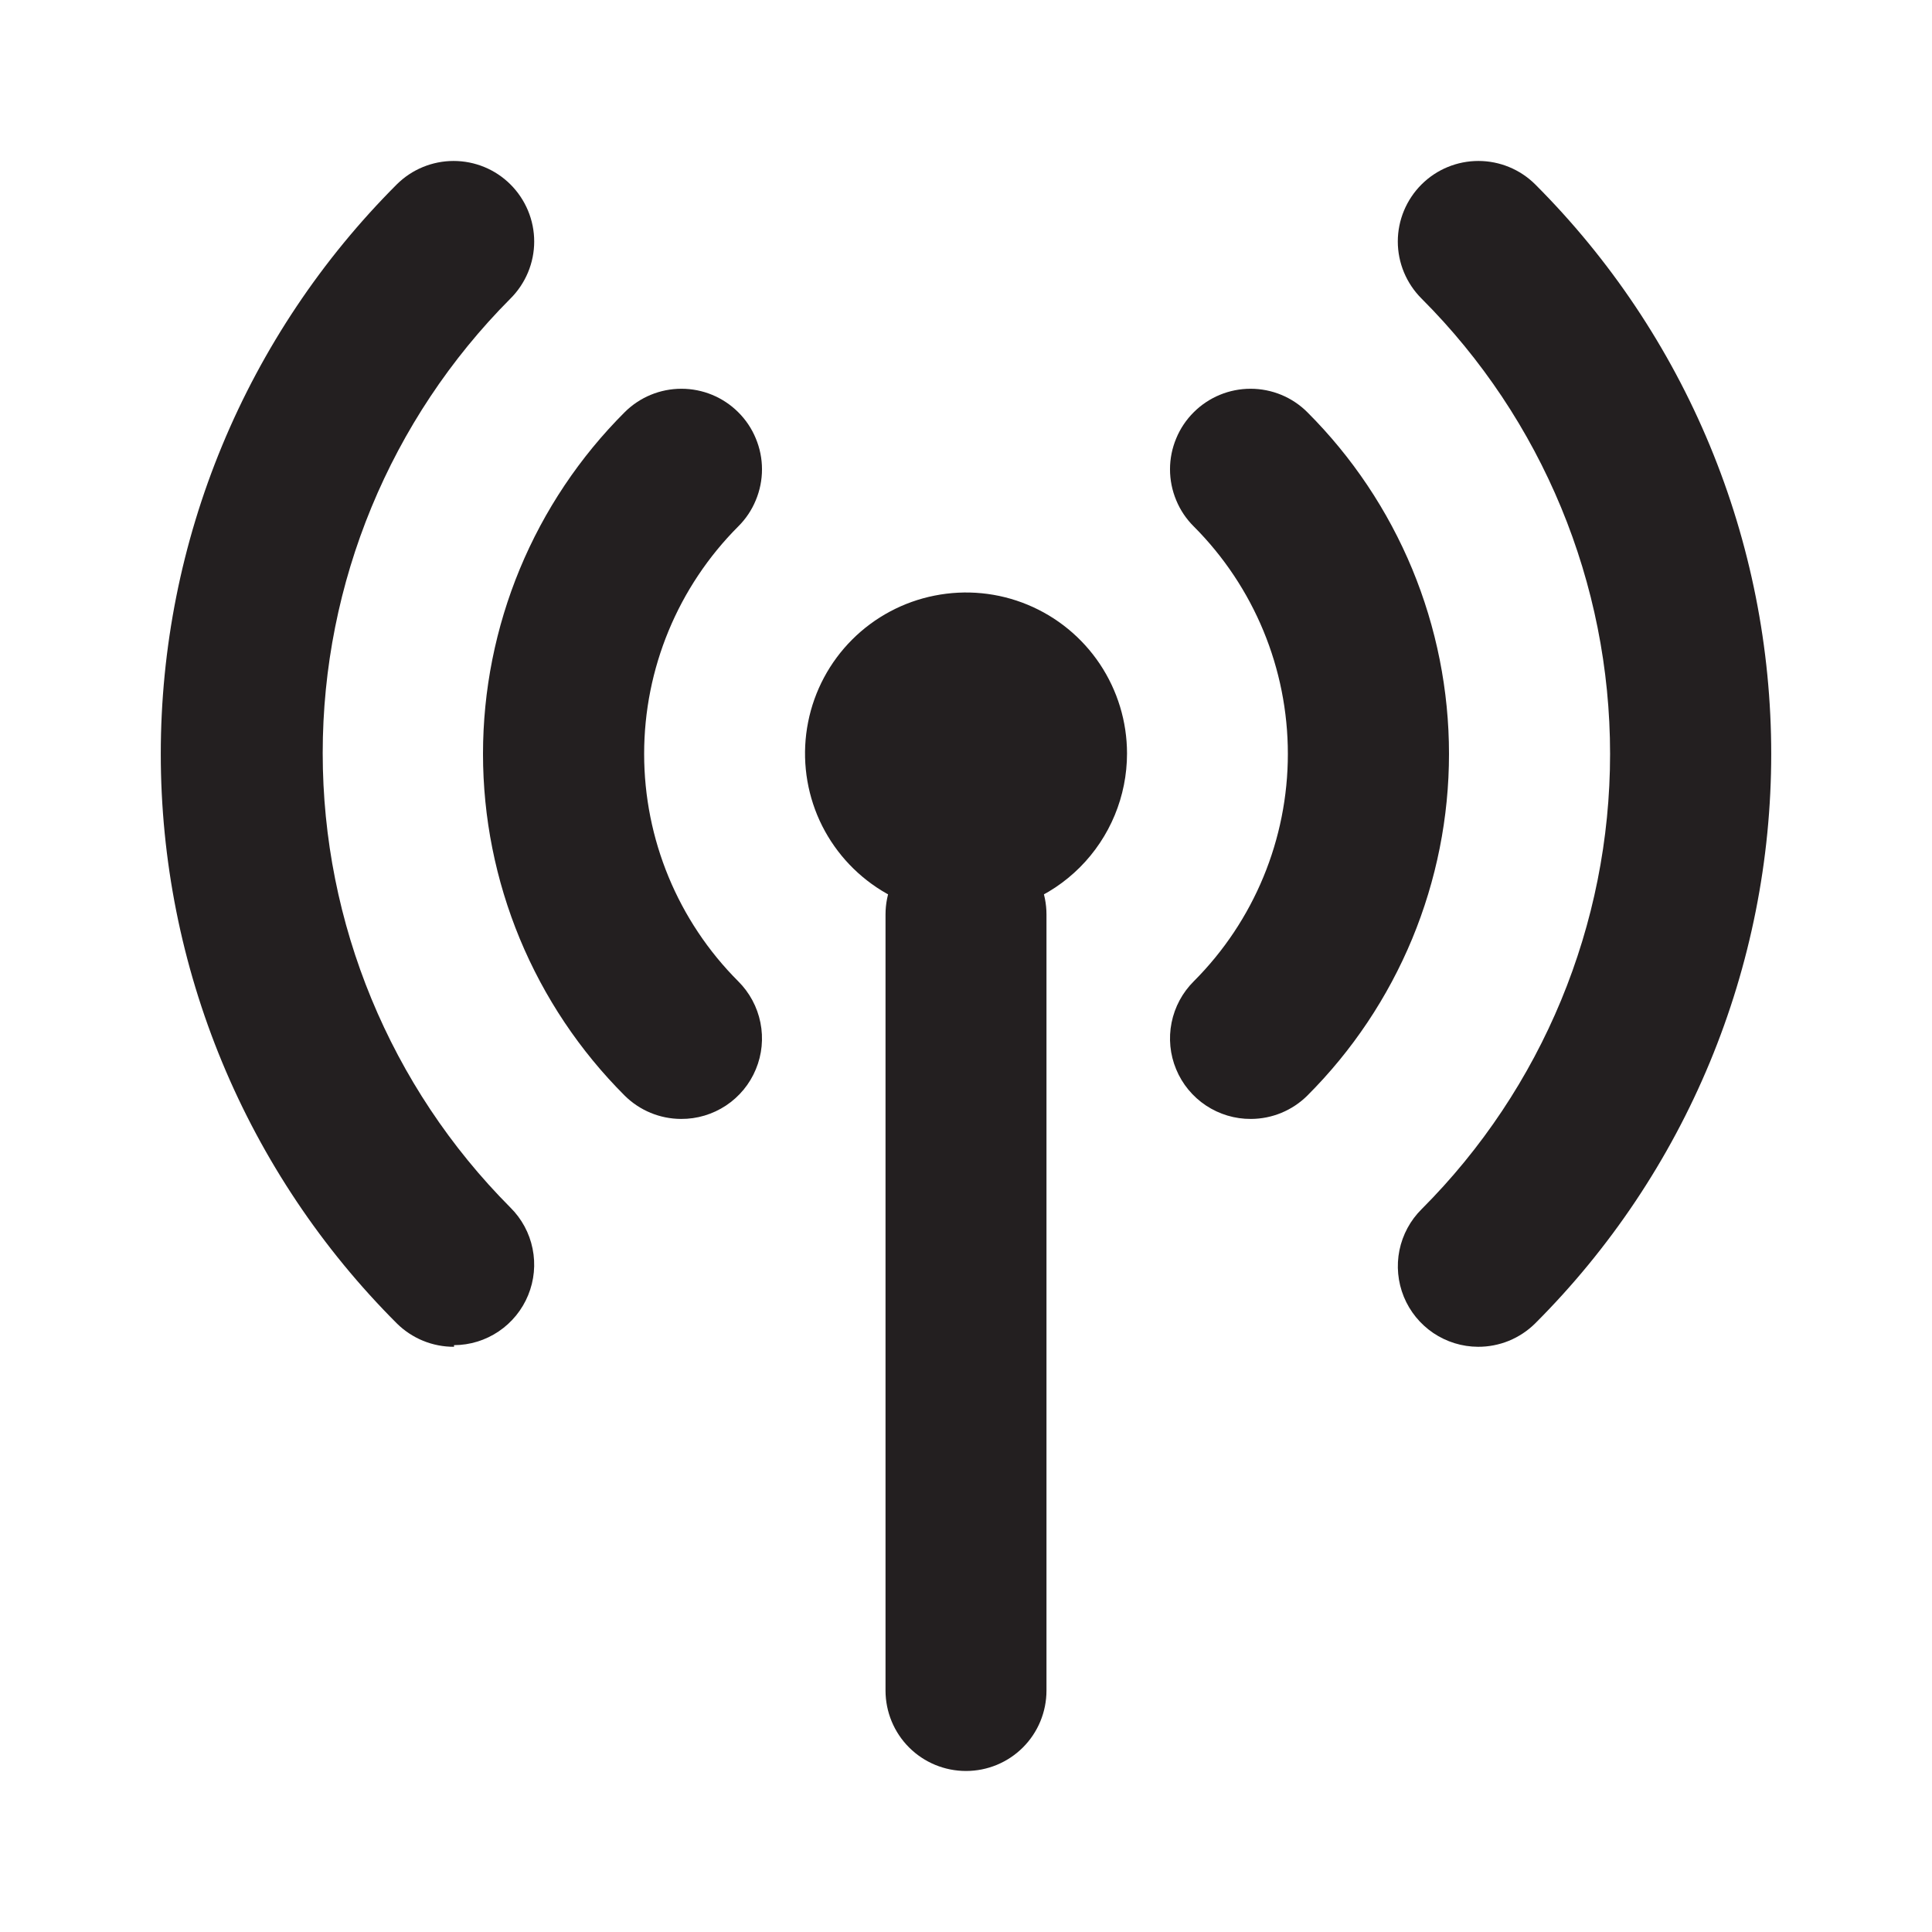 <svg width="32" height="32" viewBox="0 0 32 32" fill="none" xmlns="http://www.w3.org/2000/svg">
<path d="M16 15.147C15.473 15.147 14.957 14.99 14.518 14.697C14.08 14.404 13.738 13.988 13.536 13.501C13.335 13.013 13.282 12.477 13.385 11.96C13.487 11.443 13.741 10.967 14.114 10.594C14.487 10.221 14.963 9.967 15.48 9.865C15.997 9.762 16.533 9.814 17.02 10.016C17.508 10.218 17.924 10.56 18.217 10.998C18.51 11.437 18.667 11.953 18.667 12.48C18.667 13.187 18.386 13.866 17.886 14.366C17.386 14.866 16.707 15.147 16 15.147Z" fill="#231F20"/>
<path d="M16 29.333C15.646 29.333 15.307 29.193 15.057 28.943C14.807 28.693 14.667 28.354 14.667 28V15.147C14.667 14.793 14.807 14.454 15.057 14.204C15.307 13.954 15.646 13.813 16 13.813C16.354 13.813 16.693 13.954 16.943 14.204C17.193 14.454 17.333 14.793 17.333 15.147V28C17.333 28.354 17.193 28.693 16.943 28.943C16.693 29.193 16.354 29.333 16 29.333Z" fill="#231F20"/>
<path d="M20.72 18.533C20.455 18.535 20.196 18.457 19.975 18.311C19.755 18.165 19.582 17.956 19.481 17.711C19.379 17.467 19.353 17.197 19.405 16.938C19.457 16.678 19.585 16.44 19.773 16.253C20.771 15.254 21.331 13.899 21.331 12.487C21.331 11.074 20.771 9.72 19.773 8.72C19.648 8.596 19.549 8.449 19.482 8.286C19.414 8.124 19.379 7.949 19.379 7.773C19.379 7.597 19.414 7.423 19.482 7.261C19.549 7.098 19.648 6.951 19.773 6.827C20.023 6.578 20.361 6.439 20.713 6.439C21.066 6.439 21.404 6.578 21.653 6.827C22.397 7.57 22.987 8.452 23.39 9.423C23.792 10.394 24 11.435 24 12.487C24 13.538 23.792 14.579 23.39 15.55C22.987 16.521 22.397 17.404 21.653 18.147C21.405 18.393 21.07 18.532 20.72 18.533Z" fill="#231F20"/>
<path d="M11.28 18.533C10.93 18.532 10.595 18.393 10.347 18.147C9.603 17.404 9.013 16.521 8.61 15.55C8.208 14.579 8 13.538 8 12.487C8 11.435 8.208 10.394 8.61 9.423C9.013 8.452 9.603 7.57 10.347 6.827C10.597 6.578 10.934 6.439 11.287 6.439C11.639 6.439 11.977 6.578 12.227 6.827C12.352 6.951 12.451 7.098 12.518 7.261C12.586 7.423 12.621 7.597 12.621 7.773C12.621 7.949 12.586 8.124 12.518 8.286C12.451 8.449 12.352 8.596 12.227 8.72C11.229 9.72 10.669 11.074 10.669 12.487C10.669 13.899 11.229 15.254 12.227 16.253C12.415 16.44 12.543 16.678 12.595 16.938C12.647 17.197 12.621 17.467 12.519 17.711C12.418 17.956 12.245 18.165 12.025 18.311C11.804 18.457 11.545 18.535 11.28 18.533Z" fill="#231F20"/>
<path d="M24.48 22.307C24.216 22.306 23.959 22.226 23.74 22.079C23.522 21.931 23.352 21.723 23.252 21.479C23.152 21.234 23.127 20.966 23.179 20.708C23.232 20.449 23.36 20.212 23.547 20.027C25.546 18.026 26.668 15.314 26.668 12.487C26.668 9.659 25.546 6.947 23.547 4.947C23.422 4.823 23.323 4.675 23.255 4.513C23.187 4.35 23.152 4.176 23.152 4C23.152 3.824 23.187 3.65 23.255 3.487C23.323 3.325 23.422 3.177 23.547 3.053C23.797 2.805 24.134 2.666 24.487 2.666C24.839 2.666 25.177 2.805 25.427 3.053C26.666 4.292 27.65 5.762 28.321 7.381C28.992 8.999 29.337 10.735 29.337 12.487C29.337 14.239 28.992 15.974 28.321 17.593C27.65 19.211 26.666 20.682 25.427 21.92C25.302 22.044 25.154 22.141 24.992 22.208C24.829 22.274 24.655 22.308 24.48 22.307Z" fill="#231F20"/>
<path d="M7.52 22.307C7.345 22.308 7.171 22.274 7.008 22.208C6.846 22.141 6.698 22.044 6.573 21.92C5.334 20.682 4.35 19.211 3.679 17.593C3.008 15.974 2.663 14.239 2.663 12.487C2.663 10.735 3.008 8.999 3.679 7.381C4.35 5.762 5.334 4.292 6.573 3.053C6.823 2.805 7.161 2.666 7.513 2.666C7.866 2.666 8.204 2.805 8.453 3.053C8.578 3.177 8.677 3.325 8.745 3.487C8.813 3.65 8.848 3.824 8.848 4C8.848 4.176 8.813 4.35 8.745 4.513C8.677 4.675 8.578 4.823 8.453 4.947C6.463 6.946 5.345 9.652 5.345 12.473C5.345 15.295 6.463 18.001 8.453 20C8.641 20.186 8.769 20.423 8.821 20.681C8.874 20.94 8.848 21.208 8.748 21.452C8.648 21.696 8.478 21.905 8.26 22.052C8.041 22.2 7.784 22.279 7.52 22.28V22.307Z" fill="#231F20"/>
</svg>
